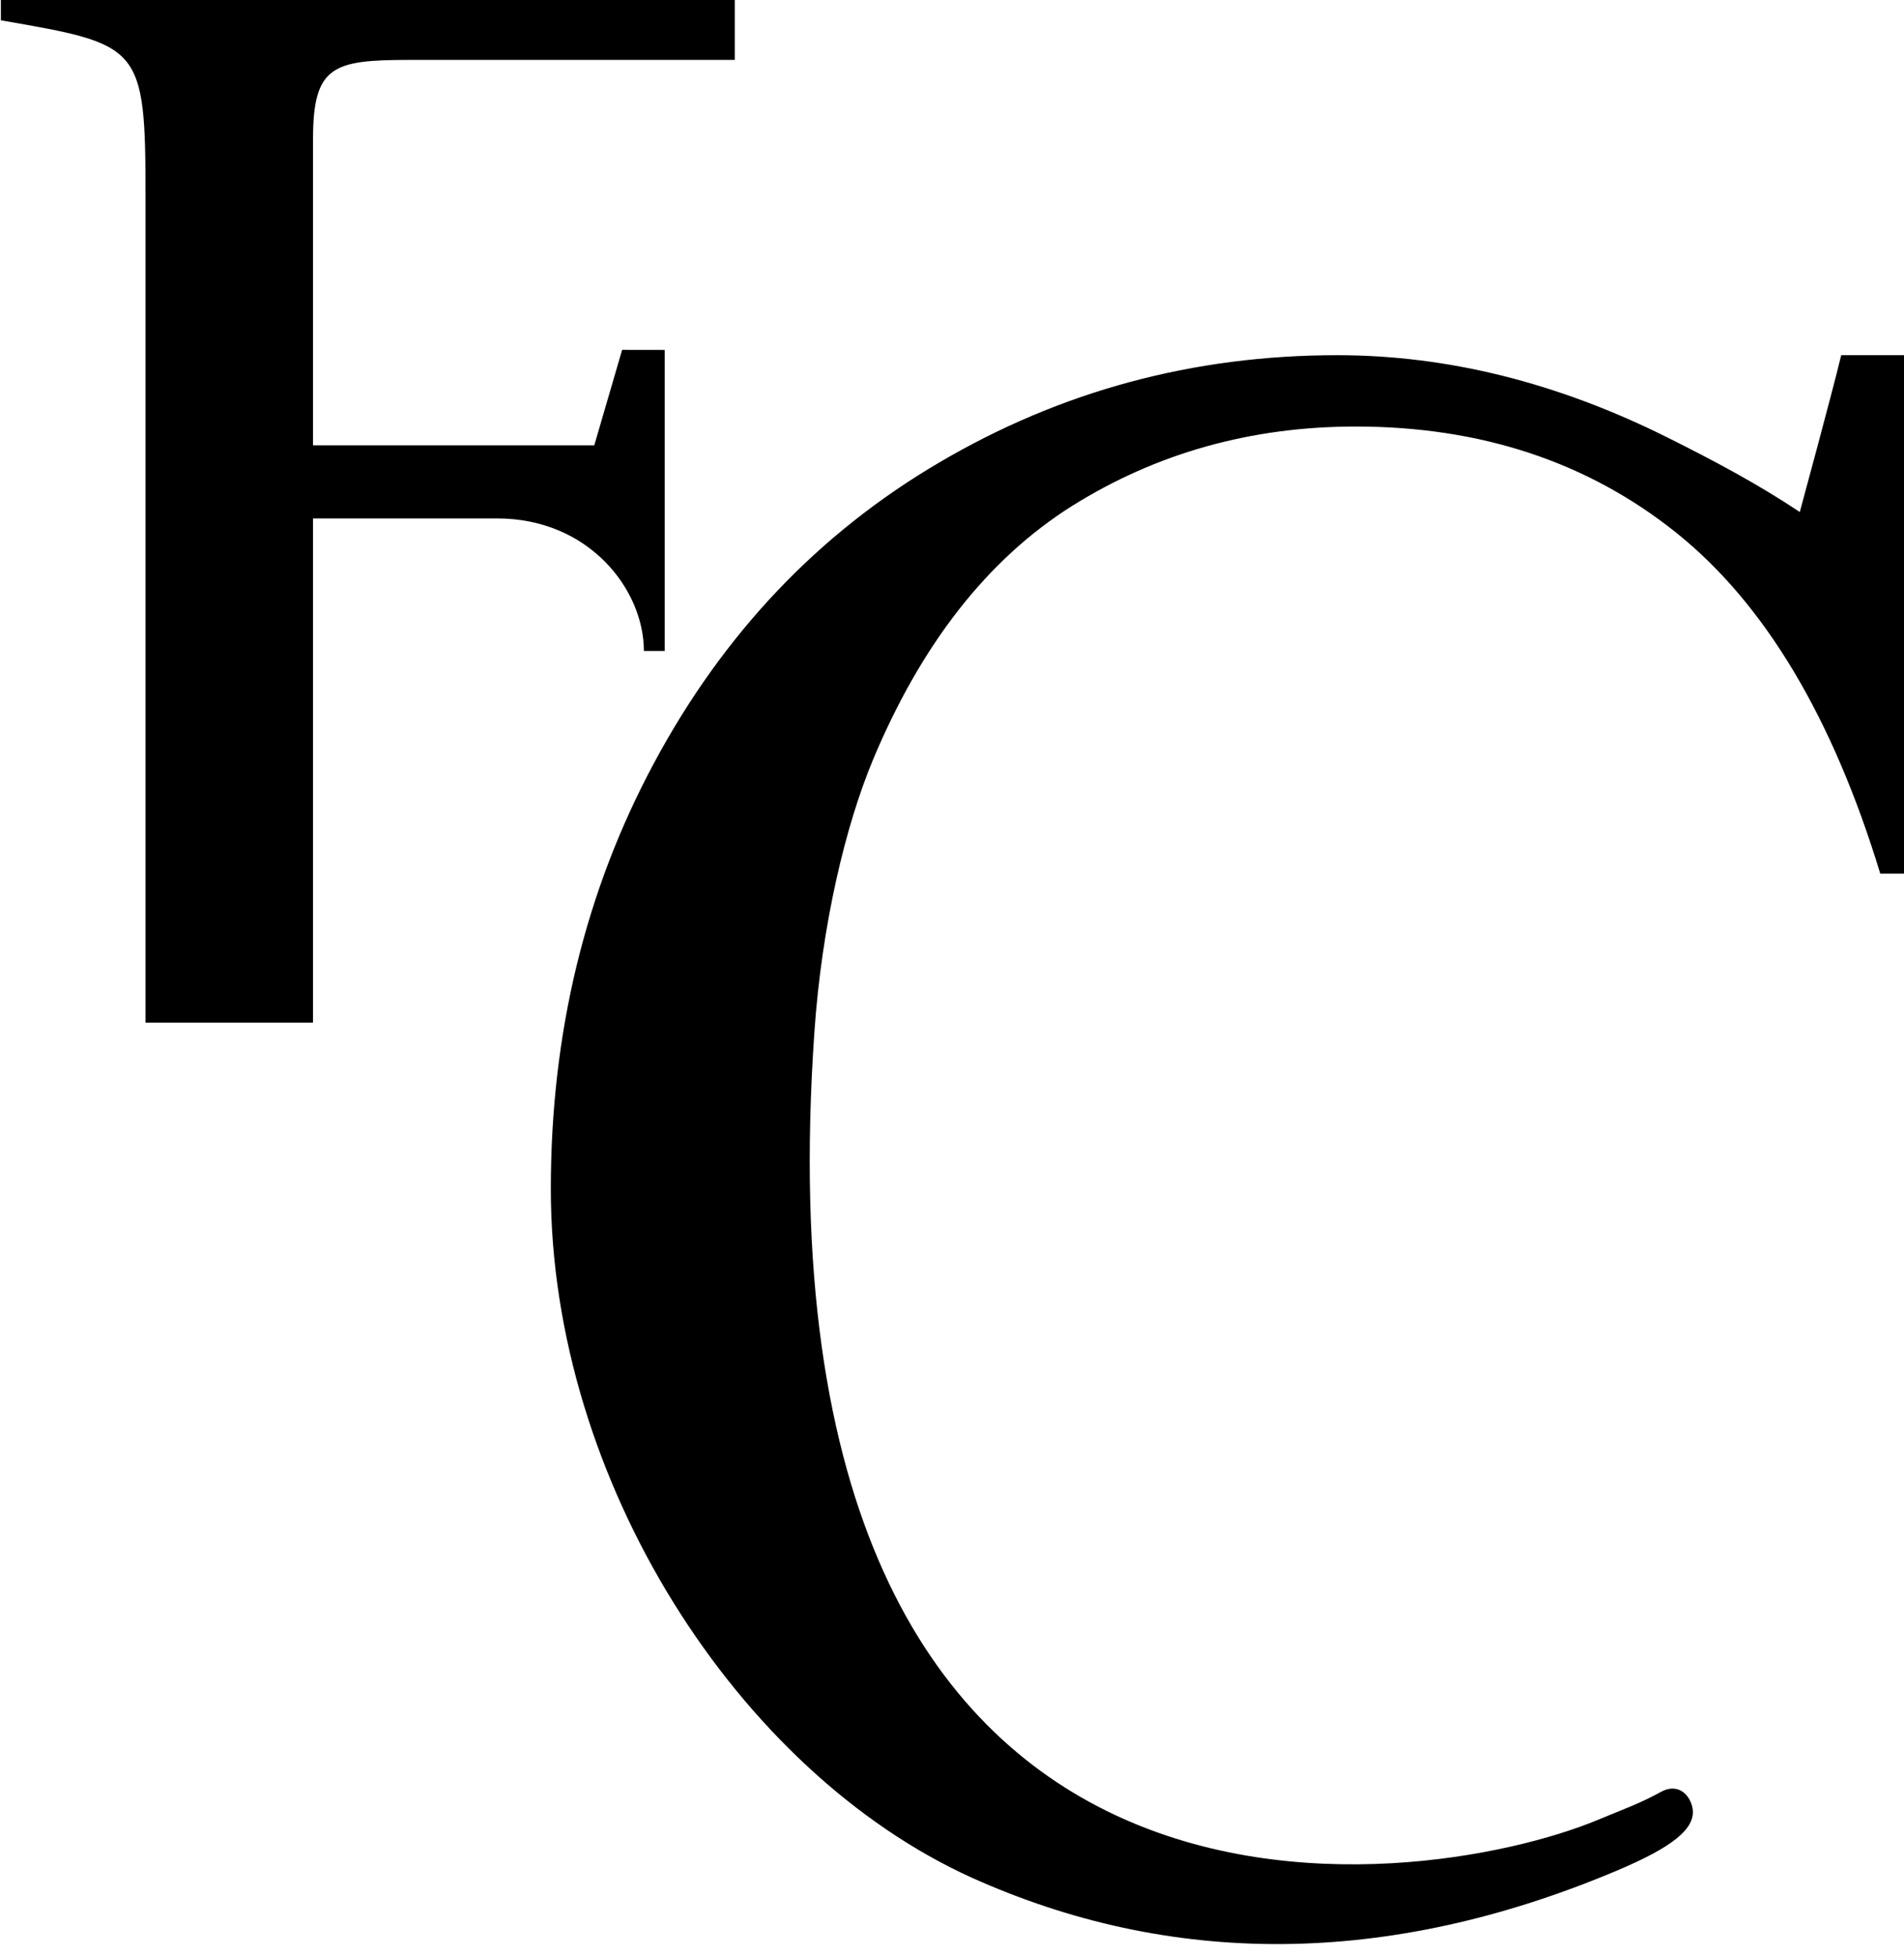 <?xml version="1.0" encoding="UTF-8" standalone="no"?>
<!-- Created with Inkscape (http://www.inkscape.org/) -->

<svg
   xmlns:dc="http://purl.org/dc/elements/1.1/"
   xmlns:cc="http://creativecommons.org/ns#"
   xmlns:rdf="http://www.w3.org/1999/02/22-rdf-syntax-ns#"
   xmlns:svg="http://www.w3.org/2000/svg"
   xmlns="http://www.w3.org/2000/svg"
   xmlns:sodipodi="http://sodipodi.sourceforge.net/DTD/sodipodi-0.dtd"
   xmlns:inkscape="http://www.inkscape.org/namespaces/inkscape"
   width="20.568mm"
   height="21.12mm"
   viewBox="0 0 20.568 21.12"
   version="1.1"
   id="svg8"
   inkscape:version="0.92.1 r15371"
   sodipodi:docname="fc.svg">
  <defs
     id="defs2" />
  <sodipodi:namedview
     id="base"
     pagecolor="#ffffff"
     bordercolor="#666666"
     borderopacity="1.0"
     inkscape:pageopacity="0.0"
     inkscape:pageshadow="2"
     inkscape:zoom="0.35"
     inkscape:cx="-242.07715"
     inkscape:cy="-241.20244"
     inkscape:document-units="mm"
     inkscape:current-layer="g10"
     showgrid="false"
     borderlayer="false"
     fit-margin-top="0"
     fit-margin-left="0"
     fit-margin-right="0"
     fit-margin-bottom="0"
     inkscape:window-width="1920"
     inkscape:window-height="1001"
     inkscape:window-x="-9"
     inkscape:window-y="-9"
     inkscape:window-maximized="1" />
  <g
     inkscape:label="Layer 1"
     inkscape:groupmode="layer"
     id="layer1"
     transform="translate(-16.047,-55.832)">
    <g
       id="g10"
       transform="matrix(0.353,0,0,-0.353,-0.707,282.725)">
      <path
         inkscape:connector-curvature="0"
         id="path190"
         style="fill:#000000;fill-opacity:1;fill-rule:nonzero;stroke:none;stroke-width:0.1"
         d="m 105.791,616.034 v 15.858 h -1.984 c -0.311,-1.279 -1.268,-4.796 -1.268,-4.796 -1.317,0.875 -2.632,1.571 -4.038,2.273 -3.367,1.683 -6.739,2.523 -10.119,2.523 -4.405,0 -8.464,-1.096 -12.182,-3.285 -3.693,-2.168 -6.602,-5.231 -8.727,-9.195 -2.103,-3.918 -3.155,-8.257 -3.155,-13.023 0,-8.927 5.741,-17.827 12.875,-21.062 6.059,-2.725 12.681,-2.768 19.746,0.212 1.68,0.709 2.463,1.292 2.31,1.95 -0.094,0.405 -0.462,0.735 -0.963,0.457 -0.655,-0.362 -1.193,-0.546 -1.937,-0.858 -5.384,-2.232 -26.014,-5.386 -23.965,24.102 0.229,3.301 0.953,6.306 1.786,8.311 1.482,3.547 3.509,6.145 6.09,7.774 2.594,1.625 5.493,2.435 8.69,2.435 3.827,0 7.101,-1.081 9.811,-3.25 2.712,-2.173 4.788,-5.657 6.241,-10.426 h 0.789" />
      <path
         inkscape:connector-curvature="0"
         id="path192"
         style="fill:#000000;fill-opacity:1;fill-rule:nonzero;stroke:none;stroke-width:0.1"
         d="m 51.915,636.73 v -25.254 h 5.126 v 15.423 h 5.637 c 2.796,0 4.488,-2.164 4.488,-4.054 h 0.637 v 9.208 l -1.303,0.002 -0.852,-2.92 h -8.607 v 9.366 c 0,2.236 0.605,2.423 2.935,2.423 h 9.971 v 2.236 h -22.458 v -1.025 c 4.286,-0.745 4.426,-0.745 4.426,-5.405" />
    </g>
  </g>
</svg>
